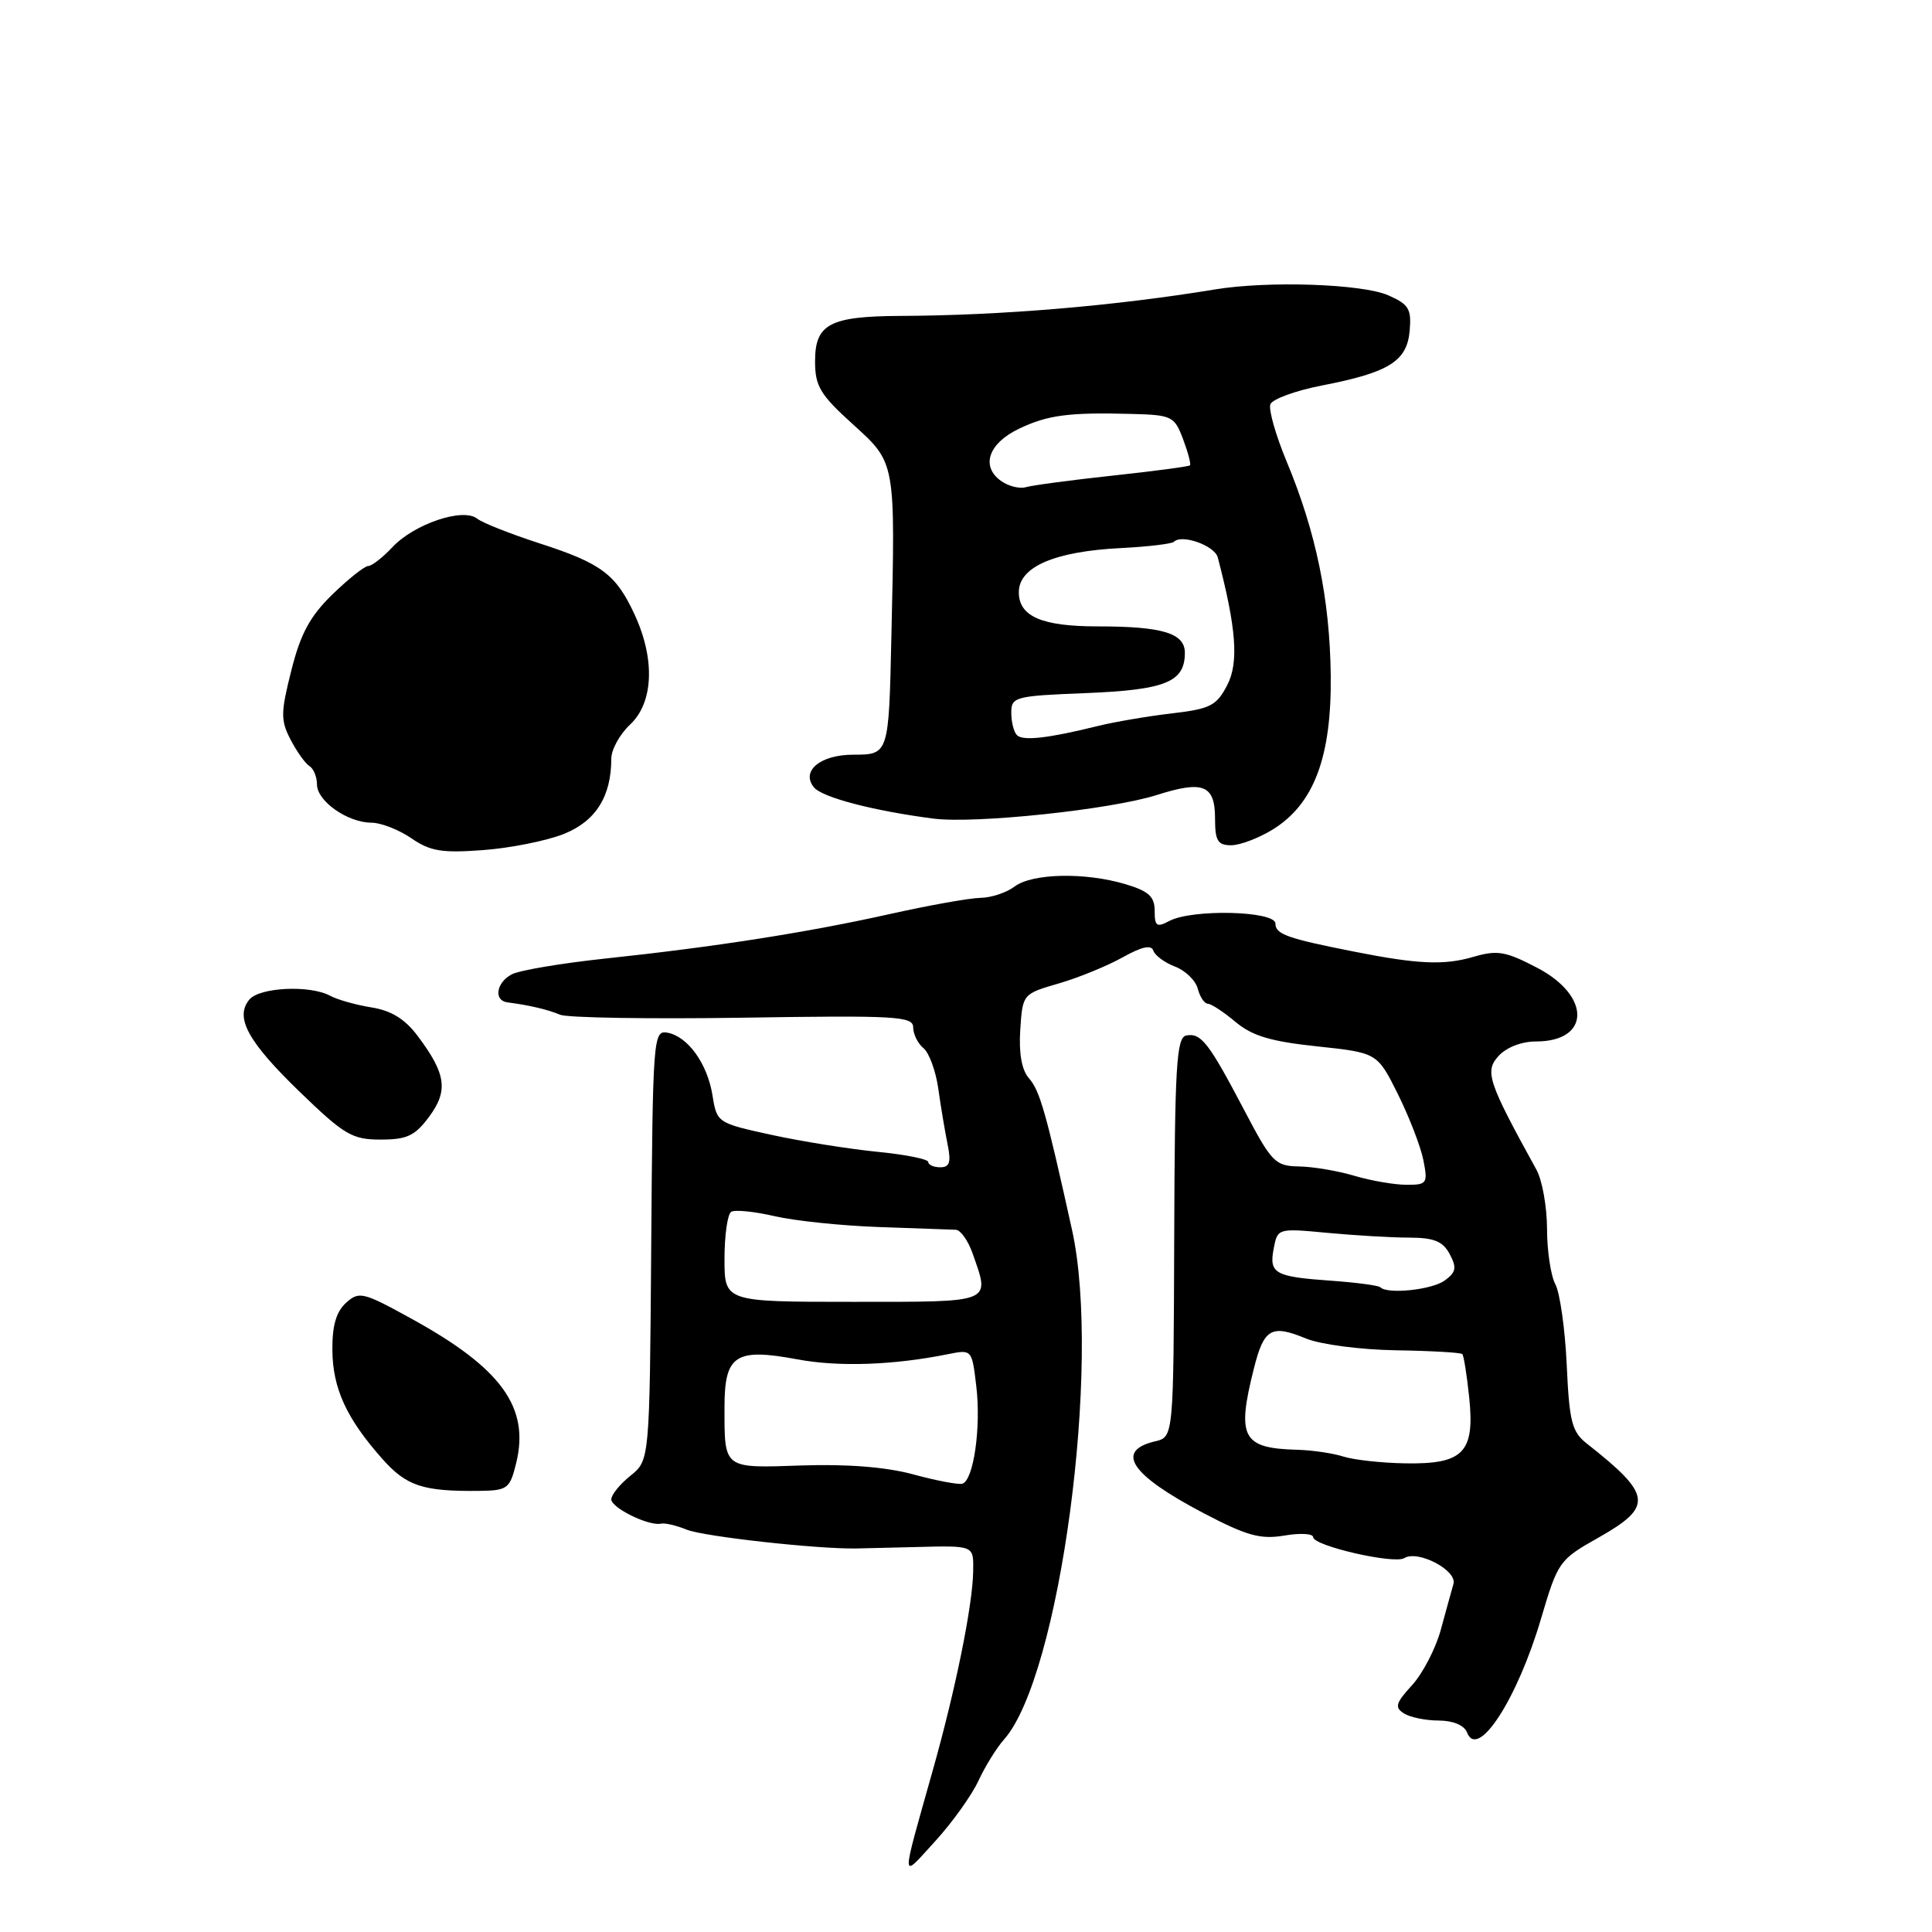 <?xml version="1.0" encoding="UTF-8" standalone="no"?>
<!DOCTYPE svg PUBLIC "-//W3C//DTD SVG 1.1//EN" "http://www.w3.org/Graphics/SVG/1.1/DTD/svg11.dtd" >
<svg xmlns="http://www.w3.org/2000/svg" xmlns:xlink="http://www.w3.org/1999/xlink" version="1.1" viewBox="0 0 256 256">
 <g >
 <path fill="currentColor"
d=" M 129.63 236.00 C 130.52 234.07 132.05 231.60 133.03 230.50 C 140.44 222.18 145.98 180.75 142.05 162.97 C 138.61 147.42 137.79 144.51 136.33 142.86 C 135.38 141.78 134.99 139.56 135.19 136.46 C 135.50 131.71 135.51 131.70 140.30 130.31 C 142.94 129.54 146.75 127.98 148.76 126.85 C 151.28 125.44 152.55 125.16 152.82 125.96 C 153.03 126.60 154.33 127.56 155.70 128.08 C 157.07 128.60 158.43 129.92 158.71 131.01 C 159.00 132.11 159.60 133.00 160.04 133.00 C 160.48 133.00 162.13 134.08 163.70 135.40 C 165.91 137.26 168.37 138.00 174.53 138.65 C 182.50 139.50 182.50 139.50 185.24 145.00 C 186.74 148.03 188.26 151.96 188.61 153.75 C 189.21 156.81 189.08 157.00 186.38 156.99 C 184.79 156.99 181.70 156.46 179.50 155.81 C 177.30 155.15 173.98 154.59 172.12 154.56 C 168.96 154.50 168.50 154.03 164.85 147.07 C 160.16 138.14 159.14 136.83 157.18 137.21 C 155.89 137.46 155.66 141.26 155.59 163.95 C 155.50 190.41 155.50 190.41 153.07 190.98 C 147.69 192.25 149.82 195.43 159.44 200.48 C 165.22 203.51 167.01 204.00 170.19 203.47 C 172.28 203.11 174.00 203.21 174.00 203.68 C 174.00 204.83 184.72 207.29 186.07 206.46 C 187.88 205.34 193.10 208.08 192.59 209.88 C 192.34 210.77 191.57 213.53 190.90 216.00 C 190.22 218.47 188.51 221.76 187.10 223.30 C 184.94 225.66 184.77 226.24 186.02 227.03 C 186.83 227.55 188.91 227.98 190.64 227.98 C 192.56 227.99 194.02 228.61 194.39 229.56 C 195.80 233.26 201.05 225.17 204.21 214.43 C 206.42 206.95 206.61 206.67 211.74 203.78 C 219.11 199.62 218.93 198.10 210.25 191.27 C 208.29 189.73 207.94 188.37 207.60 180.87 C 207.38 176.12 206.70 171.32 206.10 170.19 C 205.49 169.06 204.99 165.74 204.99 162.82 C 204.98 159.89 204.35 156.38 203.59 155.00 C 197.16 143.33 196.71 141.98 198.55 139.94 C 199.60 138.78 201.61 138.00 203.53 138.00 C 210.75 138.00 210.84 131.97 203.69 128.24 C 199.48 126.04 198.41 125.86 195.19 126.80 C 191.34 127.92 187.88 127.77 179.50 126.11 C 170.57 124.35 169.00 123.79 169.00 122.38 C 169.00 120.69 157.95 120.42 154.93 122.04 C 153.27 122.92 153.00 122.73 153.00 120.69 C 153.00 118.80 152.21 118.08 149.13 117.16 C 143.80 115.56 136.77 115.71 134.44 117.47 C 133.37 118.28 131.34 118.95 129.93 118.97 C 128.52 118.99 123.12 119.95 117.93 121.11 C 106.96 123.56 94.75 125.47 80.05 127.03 C 74.30 127.65 68.79 128.58 67.80 129.11 C 65.74 130.21 65.39 132.59 67.25 132.82 C 70.12 133.19 72.60 133.77 74.22 134.46 C 75.17 134.86 86.08 135.04 98.47 134.85 C 118.76 134.53 121.00 134.66 121.00 136.13 C 121.00 137.02 121.61 138.27 122.37 138.89 C 123.12 139.51 124.00 141.93 124.33 144.26 C 124.65 146.59 125.21 149.89 125.55 151.58 C 126.05 154.00 125.84 154.67 124.59 154.67 C 123.72 154.67 123.00 154.35 123.00 153.97 C 123.00 153.59 119.96 152.98 116.25 152.62 C 112.54 152.25 106.24 151.25 102.25 150.38 C 95.05 148.81 94.99 148.77 94.41 145.15 C 93.73 140.91 91.12 137.30 88.40 136.83 C 86.57 136.51 86.49 137.59 86.29 165.00 C 86.08 193.50 86.08 193.50 83.54 195.54 C 82.14 196.66 81.00 198.07 81.00 198.67 C 81.00 199.81 86.01 202.26 87.59 201.89 C 88.09 201.77 89.62 202.13 91.00 202.69 C 93.24 203.60 108.37 205.28 113.50 205.18 C 114.60 205.16 117.97 205.08 121.00 205.00 C 129.20 204.79 129.00 204.71 128.95 208.25 C 128.87 212.76 126.63 223.82 123.62 234.50 C 119.31 249.82 119.29 249.03 123.89 244.00 C 126.15 241.53 128.73 237.93 129.63 236.00 Z  M 68.39 193.89 C 70.22 186.50 66.45 181.29 54.53 174.74 C 48.09 171.19 47.58 171.07 45.84 172.64 C 44.55 173.82 44.01 175.67 44.04 178.90 C 44.09 183.99 45.91 187.95 50.65 193.30 C 53.87 196.92 56.02 197.63 63.50 197.55 C 67.25 197.50 67.56 197.27 68.39 193.89 Z  M 56.87 147.96 C 59.42 144.51 59.11 142.29 55.36 137.29 C 53.67 135.03 51.86 133.91 49.23 133.49 C 47.18 133.16 44.72 132.47 43.76 131.95 C 41.10 130.50 34.40 130.81 33.04 132.45 C 31.08 134.82 32.84 138.03 39.77 144.73 C 45.63 150.39 46.67 151.00 50.44 151.00 C 53.94 151.00 54.99 150.50 56.87 147.96 Z  M 74.72 110.50 C 78.94 108.81 81.00 105.53 81.00 100.53 C 81.00 99.33 82.12 97.29 83.50 96.00 C 86.58 93.10 86.83 87.40 84.12 81.50 C 81.64 76.10 79.71 74.65 71.50 72.00 C 67.65 70.75 63.92 69.28 63.22 68.72 C 61.36 67.24 54.90 69.42 52.02 72.48 C 50.72 73.87 49.26 75.00 48.79 75.00 C 48.31 75.00 46.19 76.69 44.06 78.75 C 41.09 81.64 39.83 83.95 38.61 88.81 C 37.19 94.43 37.17 95.44 38.50 98.00 C 39.32 99.58 40.44 101.15 40.99 101.50 C 41.55 101.84 42.00 102.94 42.00 103.94 C 42.00 106.15 46.06 109.00 49.21 109.01 C 50.47 109.01 52.85 109.94 54.50 111.07 C 57.01 112.80 58.56 113.05 64.04 112.64 C 67.64 112.37 72.44 111.41 74.72 110.50 Z  M 168.65 109.91 C 174.11 106.54 176.45 100.29 176.33 89.50 C 176.21 79.37 174.38 70.50 170.49 61.16 C 169.04 57.68 168.07 54.26 168.33 53.57 C 168.60 52.88 171.67 51.76 175.16 51.08 C 184.04 49.36 186.44 47.87 186.79 43.82 C 187.04 40.94 186.67 40.32 183.95 39.13 C 180.49 37.61 168.03 37.19 161.00 38.35 C 147.77 40.53 132.68 41.81 119.28 41.86 C 109.94 41.91 108.00 42.94 108.00 47.87 C 108.00 51.17 108.67 52.29 113.00 56.21 C 118.71 61.39 118.64 61.02 118.11 84.50 C 117.77 99.97 117.76 100.00 113.06 100.00 C 108.69 100.00 106.08 102.18 107.86 104.34 C 108.97 105.67 115.79 107.45 123.69 108.47 C 129.22 109.18 147.24 107.27 153.29 105.34 C 159.44 103.38 161.00 104.01 161.00 108.47 C 161.00 111.41 161.36 112.00 163.13 112.00 C 164.30 112.00 166.79 111.06 168.65 109.91 Z  M 121.00 195.36 C 117.42 194.39 112.28 193.98 106.26 194.18 C 95.78 194.54 96.00 194.71 96.00 186.45 C 96.00 179.54 97.45 178.59 105.65 180.12 C 111.14 181.15 118.41 180.89 125.64 179.43 C 128.77 178.80 128.79 178.82 129.36 183.65 C 130.02 189.13 129.00 196.20 127.50 196.60 C 126.95 196.74 124.03 196.19 121.00 195.36 Z  M 178.00 193.00 C 176.62 192.56 173.85 192.15 171.83 192.10 C 164.61 191.90 163.85 190.46 166.14 181.36 C 167.48 176.02 168.45 175.46 173.05 177.36 C 174.97 178.15 180.25 178.84 184.94 178.92 C 189.59 178.99 193.55 179.22 193.76 179.42 C 193.96 179.62 194.37 182.23 194.68 185.20 C 195.43 192.47 193.90 194.04 186.18 193.90 C 183.06 193.85 179.38 193.44 178.00 193.00 Z  M 96.00 166.81 C 96.00 163.68 96.40 160.87 96.89 160.57 C 97.38 160.27 99.97 160.53 102.64 161.15 C 105.31 161.77 111.55 162.42 116.50 162.59 C 121.45 162.76 126.02 162.92 126.65 162.95 C 127.29 162.98 128.30 164.42 128.90 166.15 C 131.19 172.72 131.74 172.50 113.00 172.50 C 96.00 172.50 96.00 172.50 96.00 166.81 Z  M 182.90 170.57 C 182.66 170.33 179.72 169.94 176.36 169.70 C 168.87 169.17 168.13 168.75 168.78 165.39 C 169.28 162.76 169.34 162.74 175.89 163.36 C 179.53 163.70 184.40 163.99 186.71 163.99 C 190.01 164.00 191.18 164.47 192.09 166.17 C 193.05 167.97 192.94 168.57 191.44 169.67 C 189.74 170.91 183.86 171.53 182.90 170.57 Z  M 134.75 97.41 C 134.34 97.00 134.00 95.67 134.00 94.45 C 134.00 92.34 134.46 92.21 143.88 91.84 C 154.45 91.41 157.00 90.38 157.00 86.50 C 157.00 83.90 154.04 83.00 145.44 83.00 C 138.04 83.00 135.00 81.68 135.00 78.47 C 135.00 75.11 139.73 73.06 148.56 72.62 C 152.13 72.44 155.27 72.06 155.55 71.79 C 156.59 70.74 160.95 72.29 161.36 73.86 C 163.82 83.24 164.16 87.79 162.62 90.77 C 161.20 93.51 160.39 93.93 155.26 94.53 C 152.09 94.90 147.70 95.65 145.50 96.19 C 138.94 97.82 135.54 98.21 134.75 97.41 Z  M 132.59 63.69 C 129.94 61.75 131.00 58.74 135.00 56.82 C 138.82 54.99 141.62 54.62 150.03 54.85 C 155.28 54.99 155.62 55.16 156.76 58.18 C 157.42 59.94 157.83 61.50 157.68 61.66 C 157.52 61.82 152.91 62.43 147.44 63.02 C 141.97 63.61 136.80 64.30 135.95 64.55 C 135.09 64.80 133.58 64.42 132.59 63.69 Z "/>
</g>
</svg>
